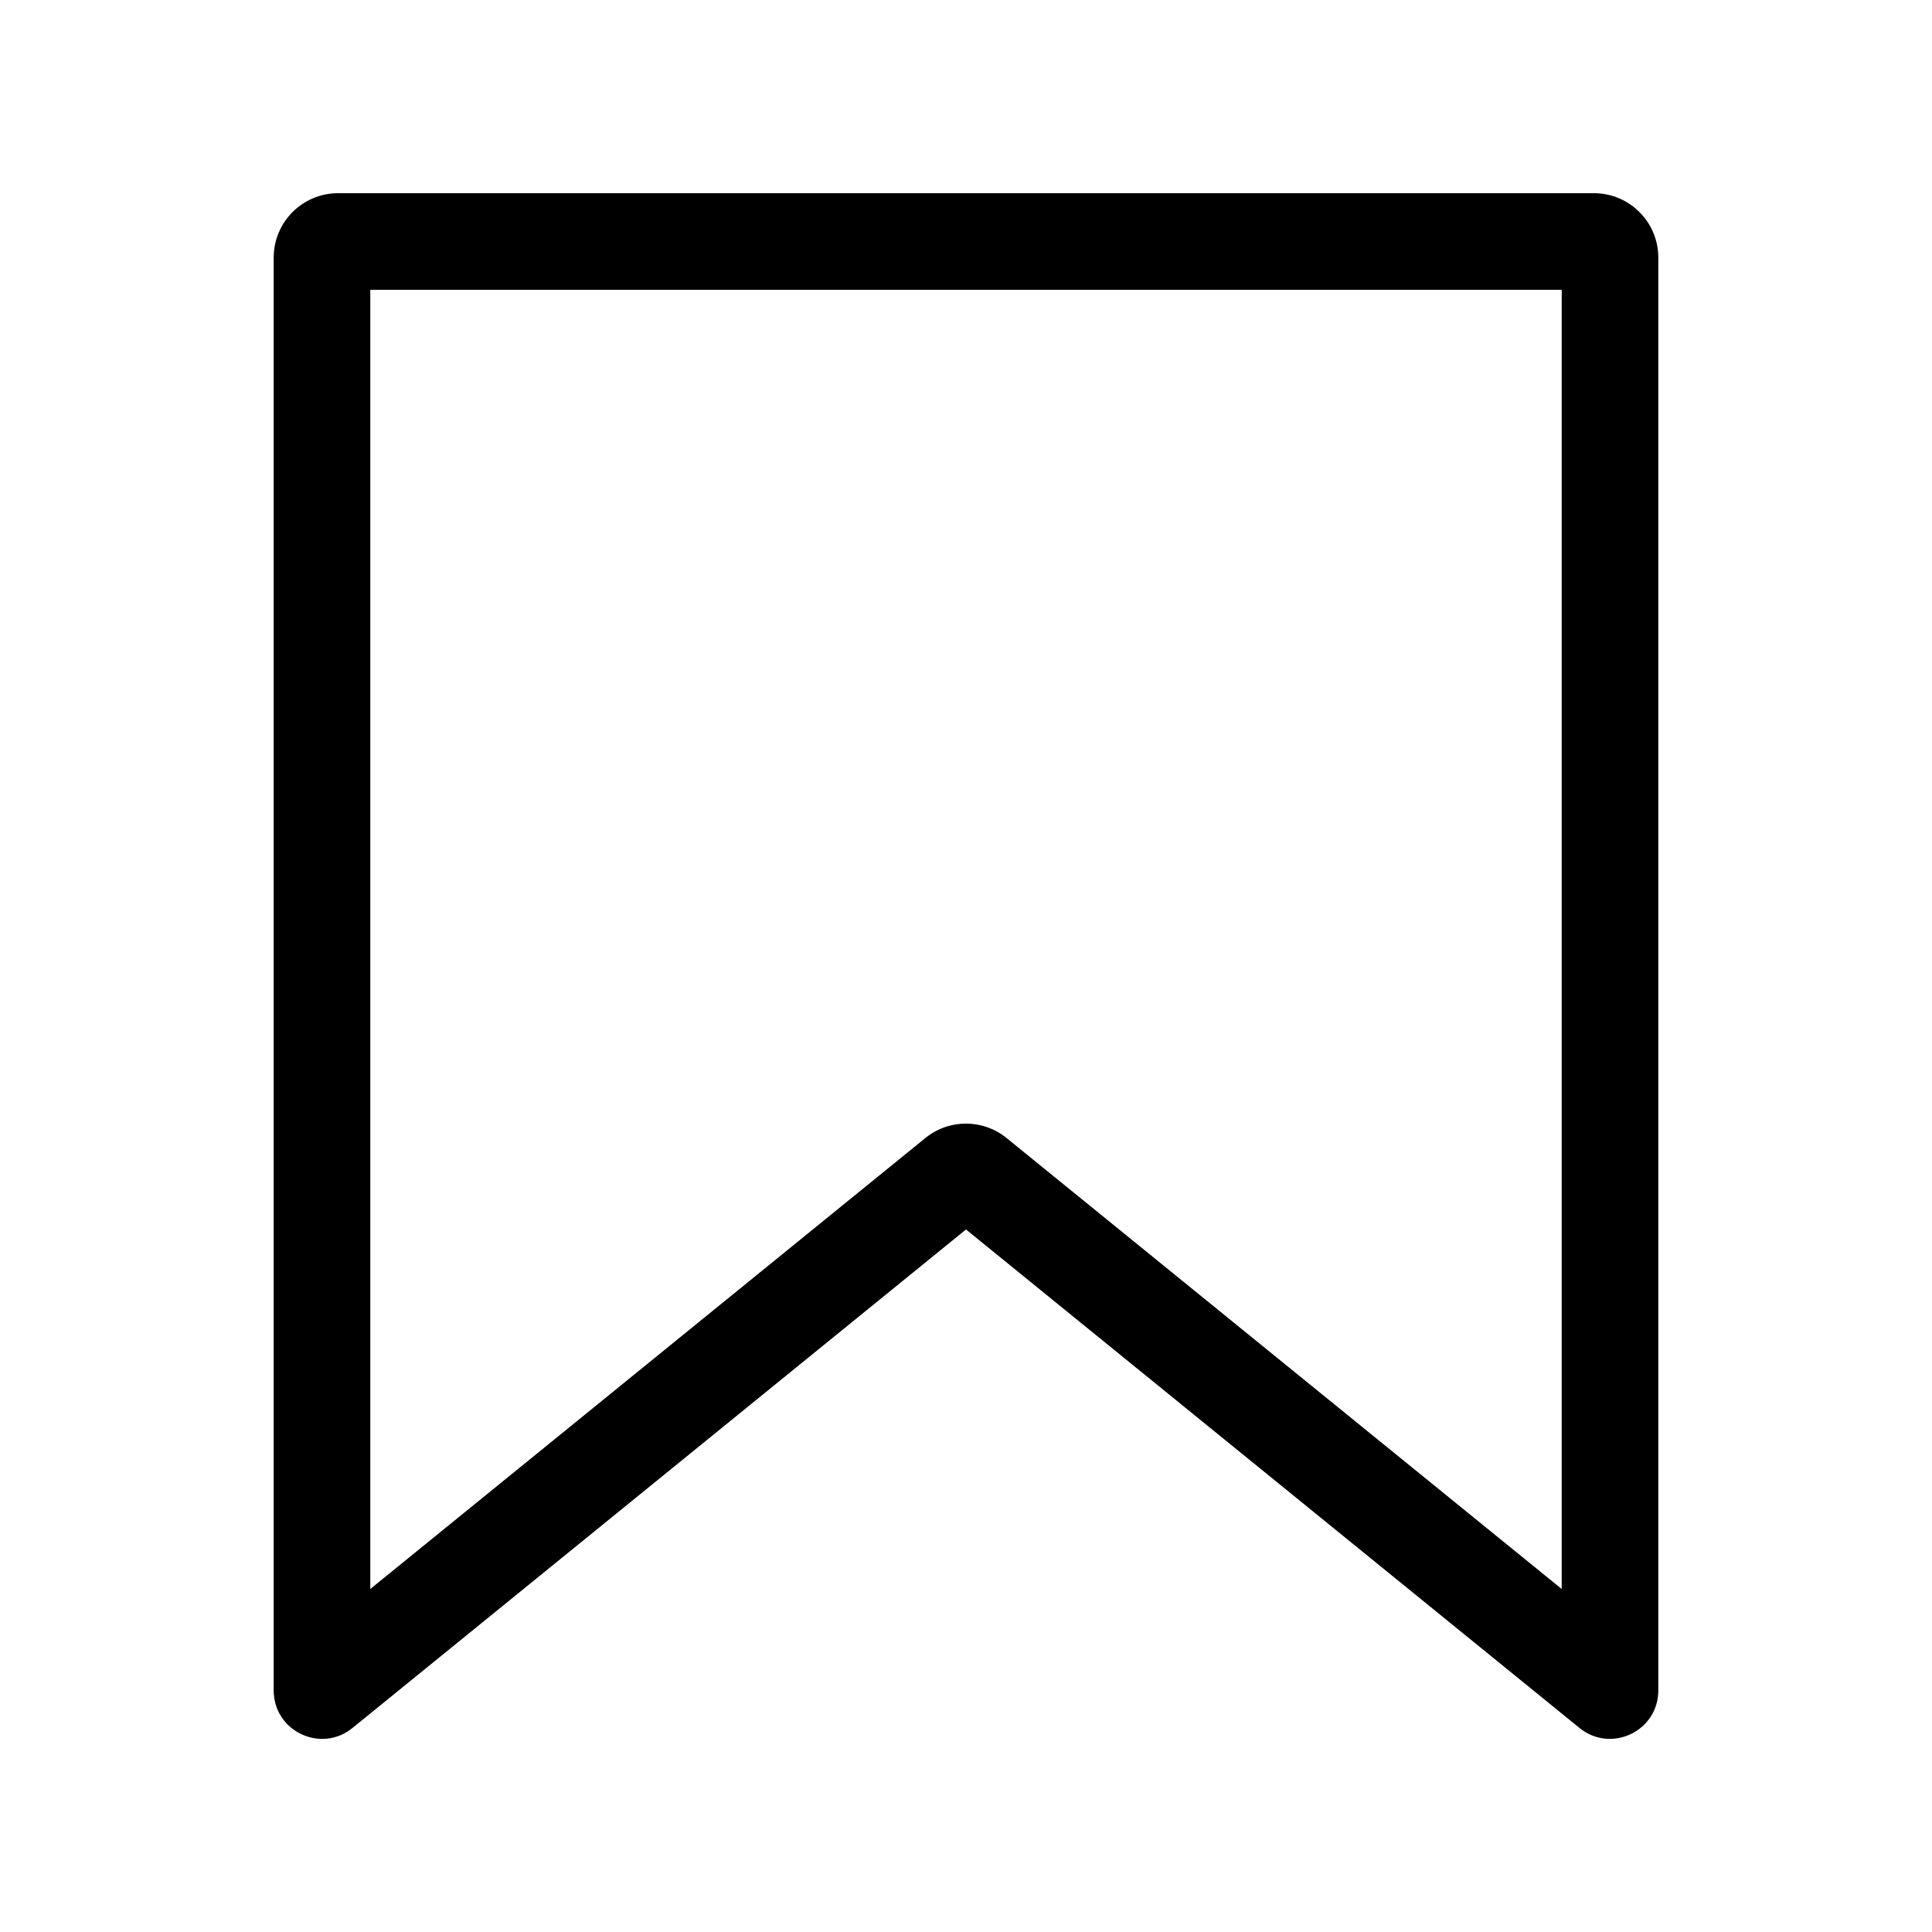 <svg width="24" height="24" viewBox="0 0 24 24" fill="none" xmlns="http://www.w3.org/2000/svg" data-seed-icon="true" data-seed-icon-version="0.3.12">
  <g>
    <path fill-rule="evenodd" clip-rule="evenodd" d="M3.4 3.2C3.4 2.758 3.758 2.4 4.2 2.4H19.8C20.242 2.4 20.6 2.758 20.6 3.2V21C20.6 21.505 20.014 21.784 19.622 21.466L12 15.273L4.378 21.466C3.986 21.784 3.4 21.505 3.4 21V3.2ZM4.6 3.6V19.739L11.495 14.137C11.789 13.898 12.21 13.898 12.504 14.137L19.4 19.739V3.6H4.6Z" fill="currentColor"/>
  </g>
</svg>
